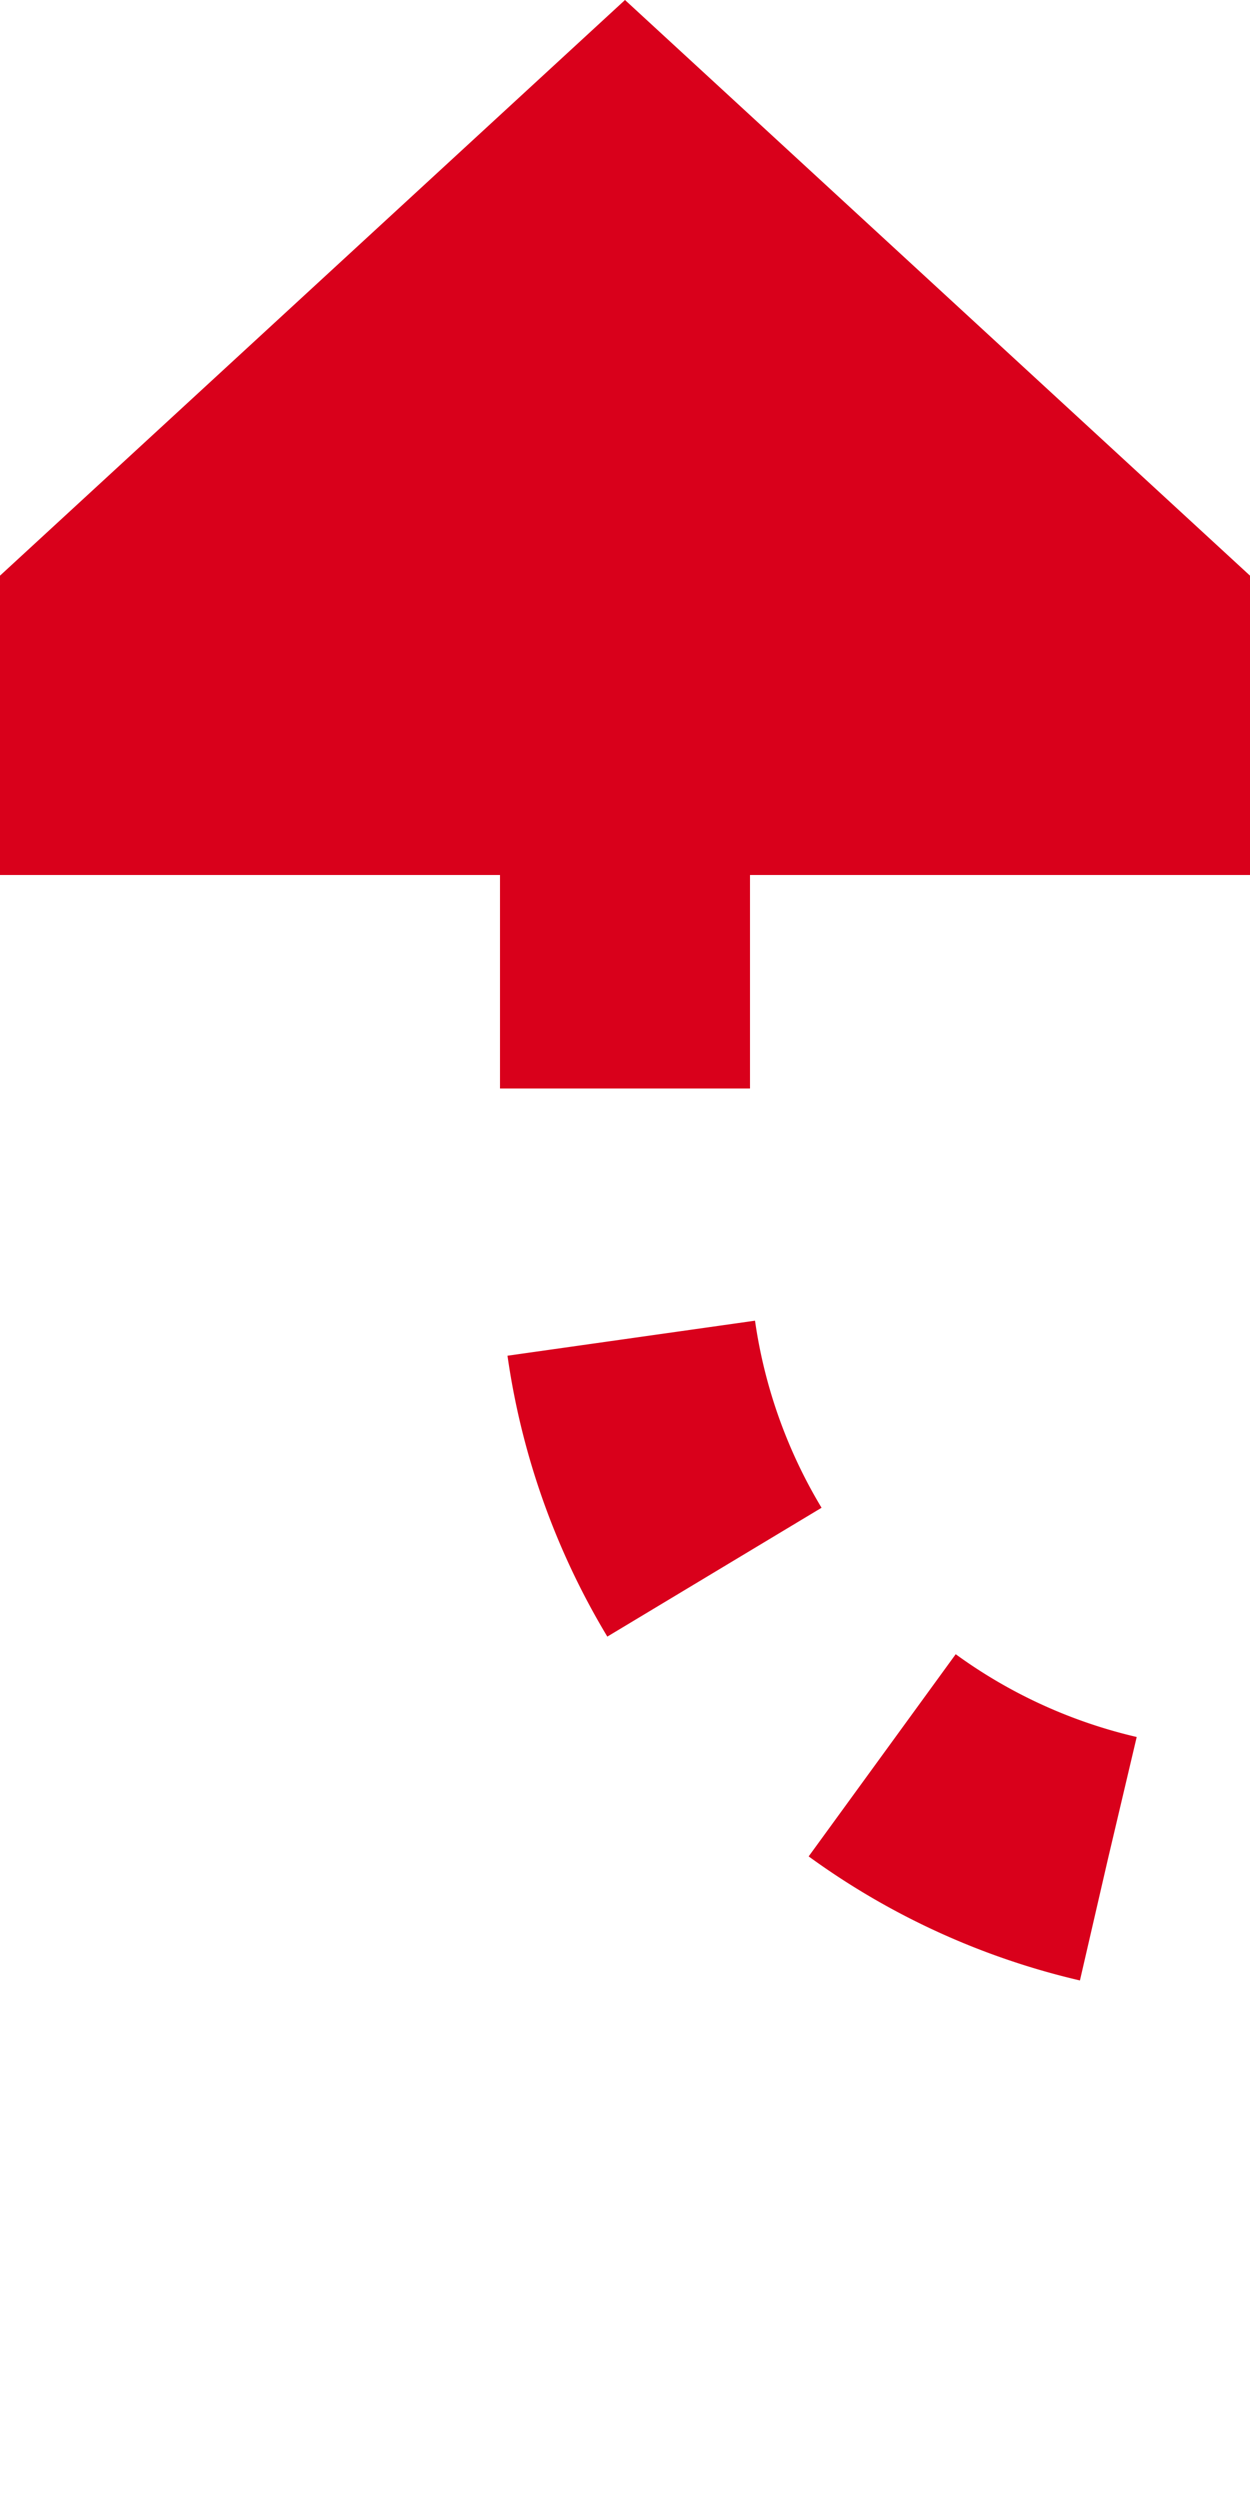 ﻿<?xml version="1.0" encoding="utf-8"?>
<svg version="1.1" xmlns:xlink="http://www.w3.org/1999/xlink" width="10px" height="20px" preserveAspectRatio="xMidYMin meet" viewBox="2246 1065  8 20" xmlns="http://www.w3.org/2000/svg">
  <path d="M 2517 1095  L 2517 1085  A 5 5 0 0 0 2512 1080 L 2255 1080  A 5 5 0 0 1 2250 1075 L 2250 1071  " stroke-width="2" stroke-dasharray="2,2" stroke="#d9001b" fill="none" />
  <path d="M 2257.6 1072  L 2250 1065  L 2242.4 1072  L 2257.6 1072  Z " fill-rule="nonzero" fill="#d9001b" stroke="none" />
</svg>